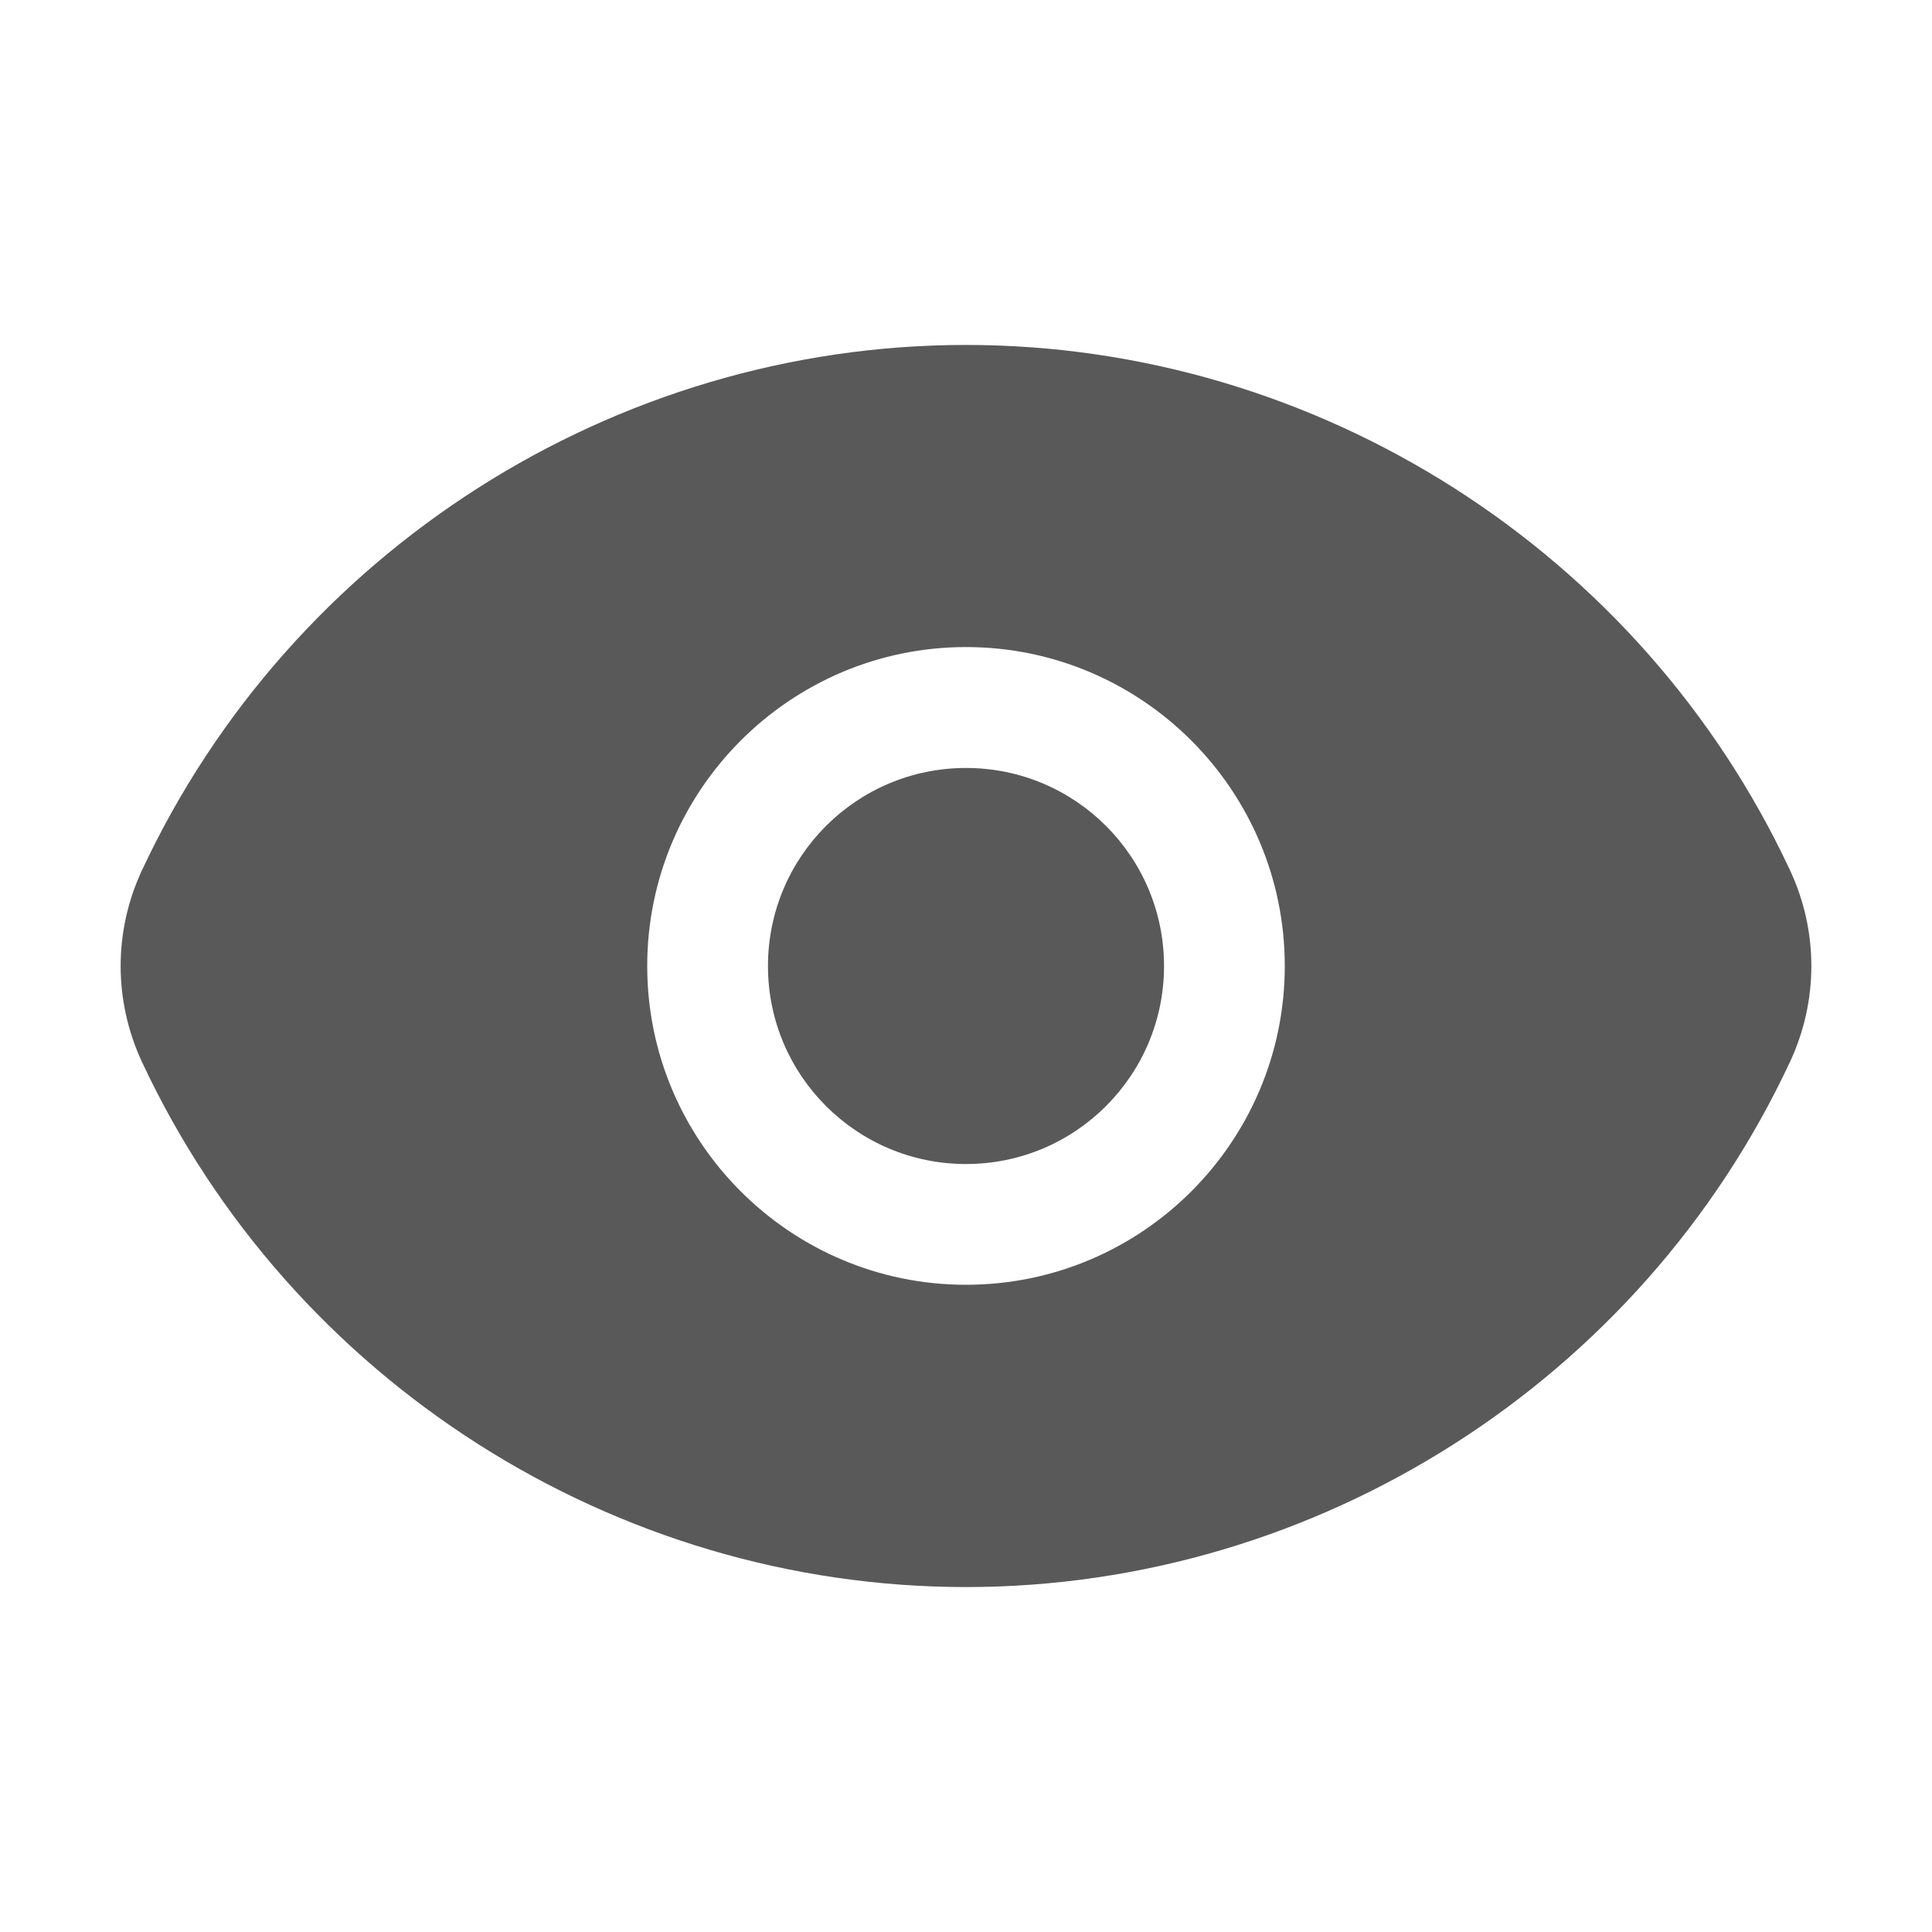 <svg width="24" height="24" viewBox="0 0 24 24" fill="none" xmlns="http://www.w3.org/2000/svg">
<path fill-rule="evenodd" clip-rule="evenodd" d="M12 4.285C16.365 4.285 20.383 6.845 22.235 10.808C22.59 11.565 22.59 12.435 22.235 13.193C20.383 17.155 16.365 19.715 12 19.715C7.635 19.715 3.618 17.155 1.765 13.195C1.41 12.435 1.41 11.565 1.765 10.808C3.618 6.845 7.635 4.285 12 4.285ZM8.04 12C8.04 14.183 9.815 15.96 12 15.96C14.185 15.96 15.96 14.185 15.96 12C15.96 9.815 14.185 8.038 12 8.038C9.815 8.038 8.04 9.818 8.04 12ZM14.46 12C14.46 13.359 13.359 14.46 12 14.46C10.642 14.46 9.54 13.359 9.54 12C9.54 10.641 10.642 9.54 12 9.54C13.359 9.54 14.46 10.641 14.46 12Z" fill="black" fill-opacity="0.65"/>
</svg>
